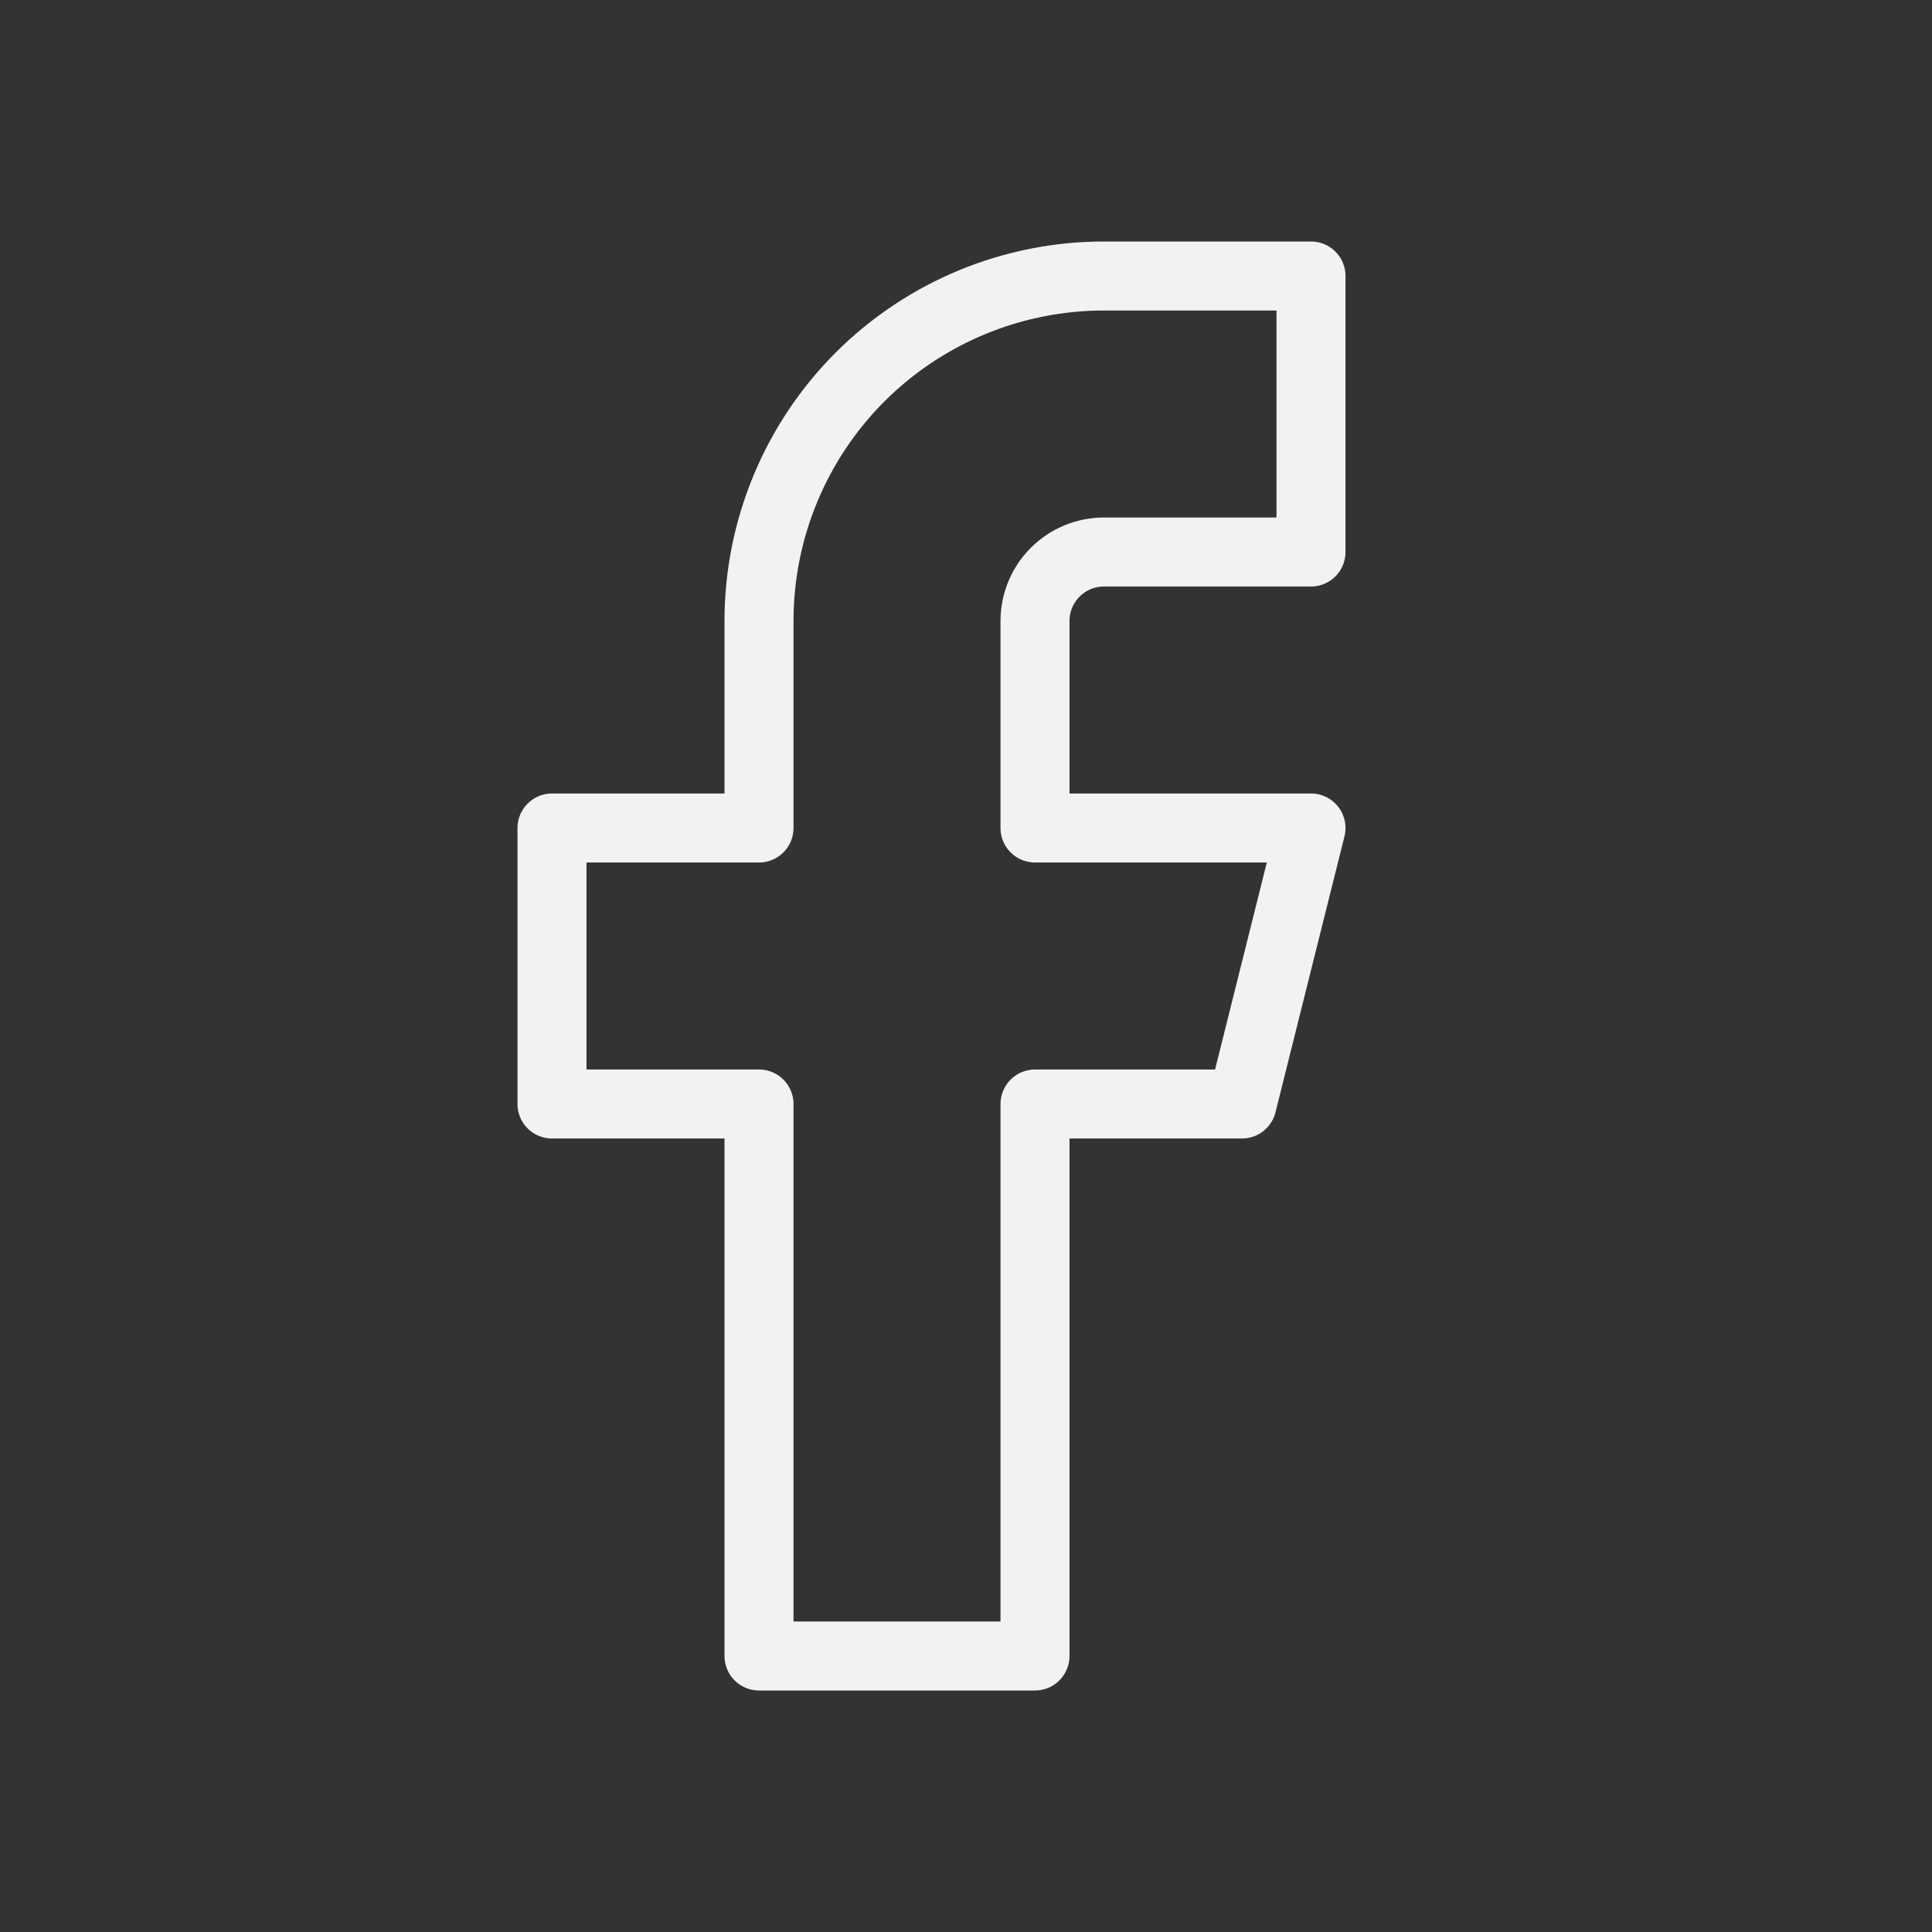 <svg width="28" height="28" viewBox="0 0 28 28" fill="none" xmlns="http://www.w3.org/2000/svg">
<rect x="0" y="0" width="28" height="28" fill="#333333" stroke="none"/>
<path d="M19 4H16C14.674 4 13.402 4.527 12.464 5.464C11.527 6.402 11 7.674 11 9V12H8V16H11V24H15V16H18L19 12H15V9C15 8.735 15.105 8.48 15.293 8.293C15.48 8.105 15.735 8 16 8H19V4Z" stroke="#F2F2F2" stroke-linecap="round" stroke-linejoin="round"/>
</svg>
